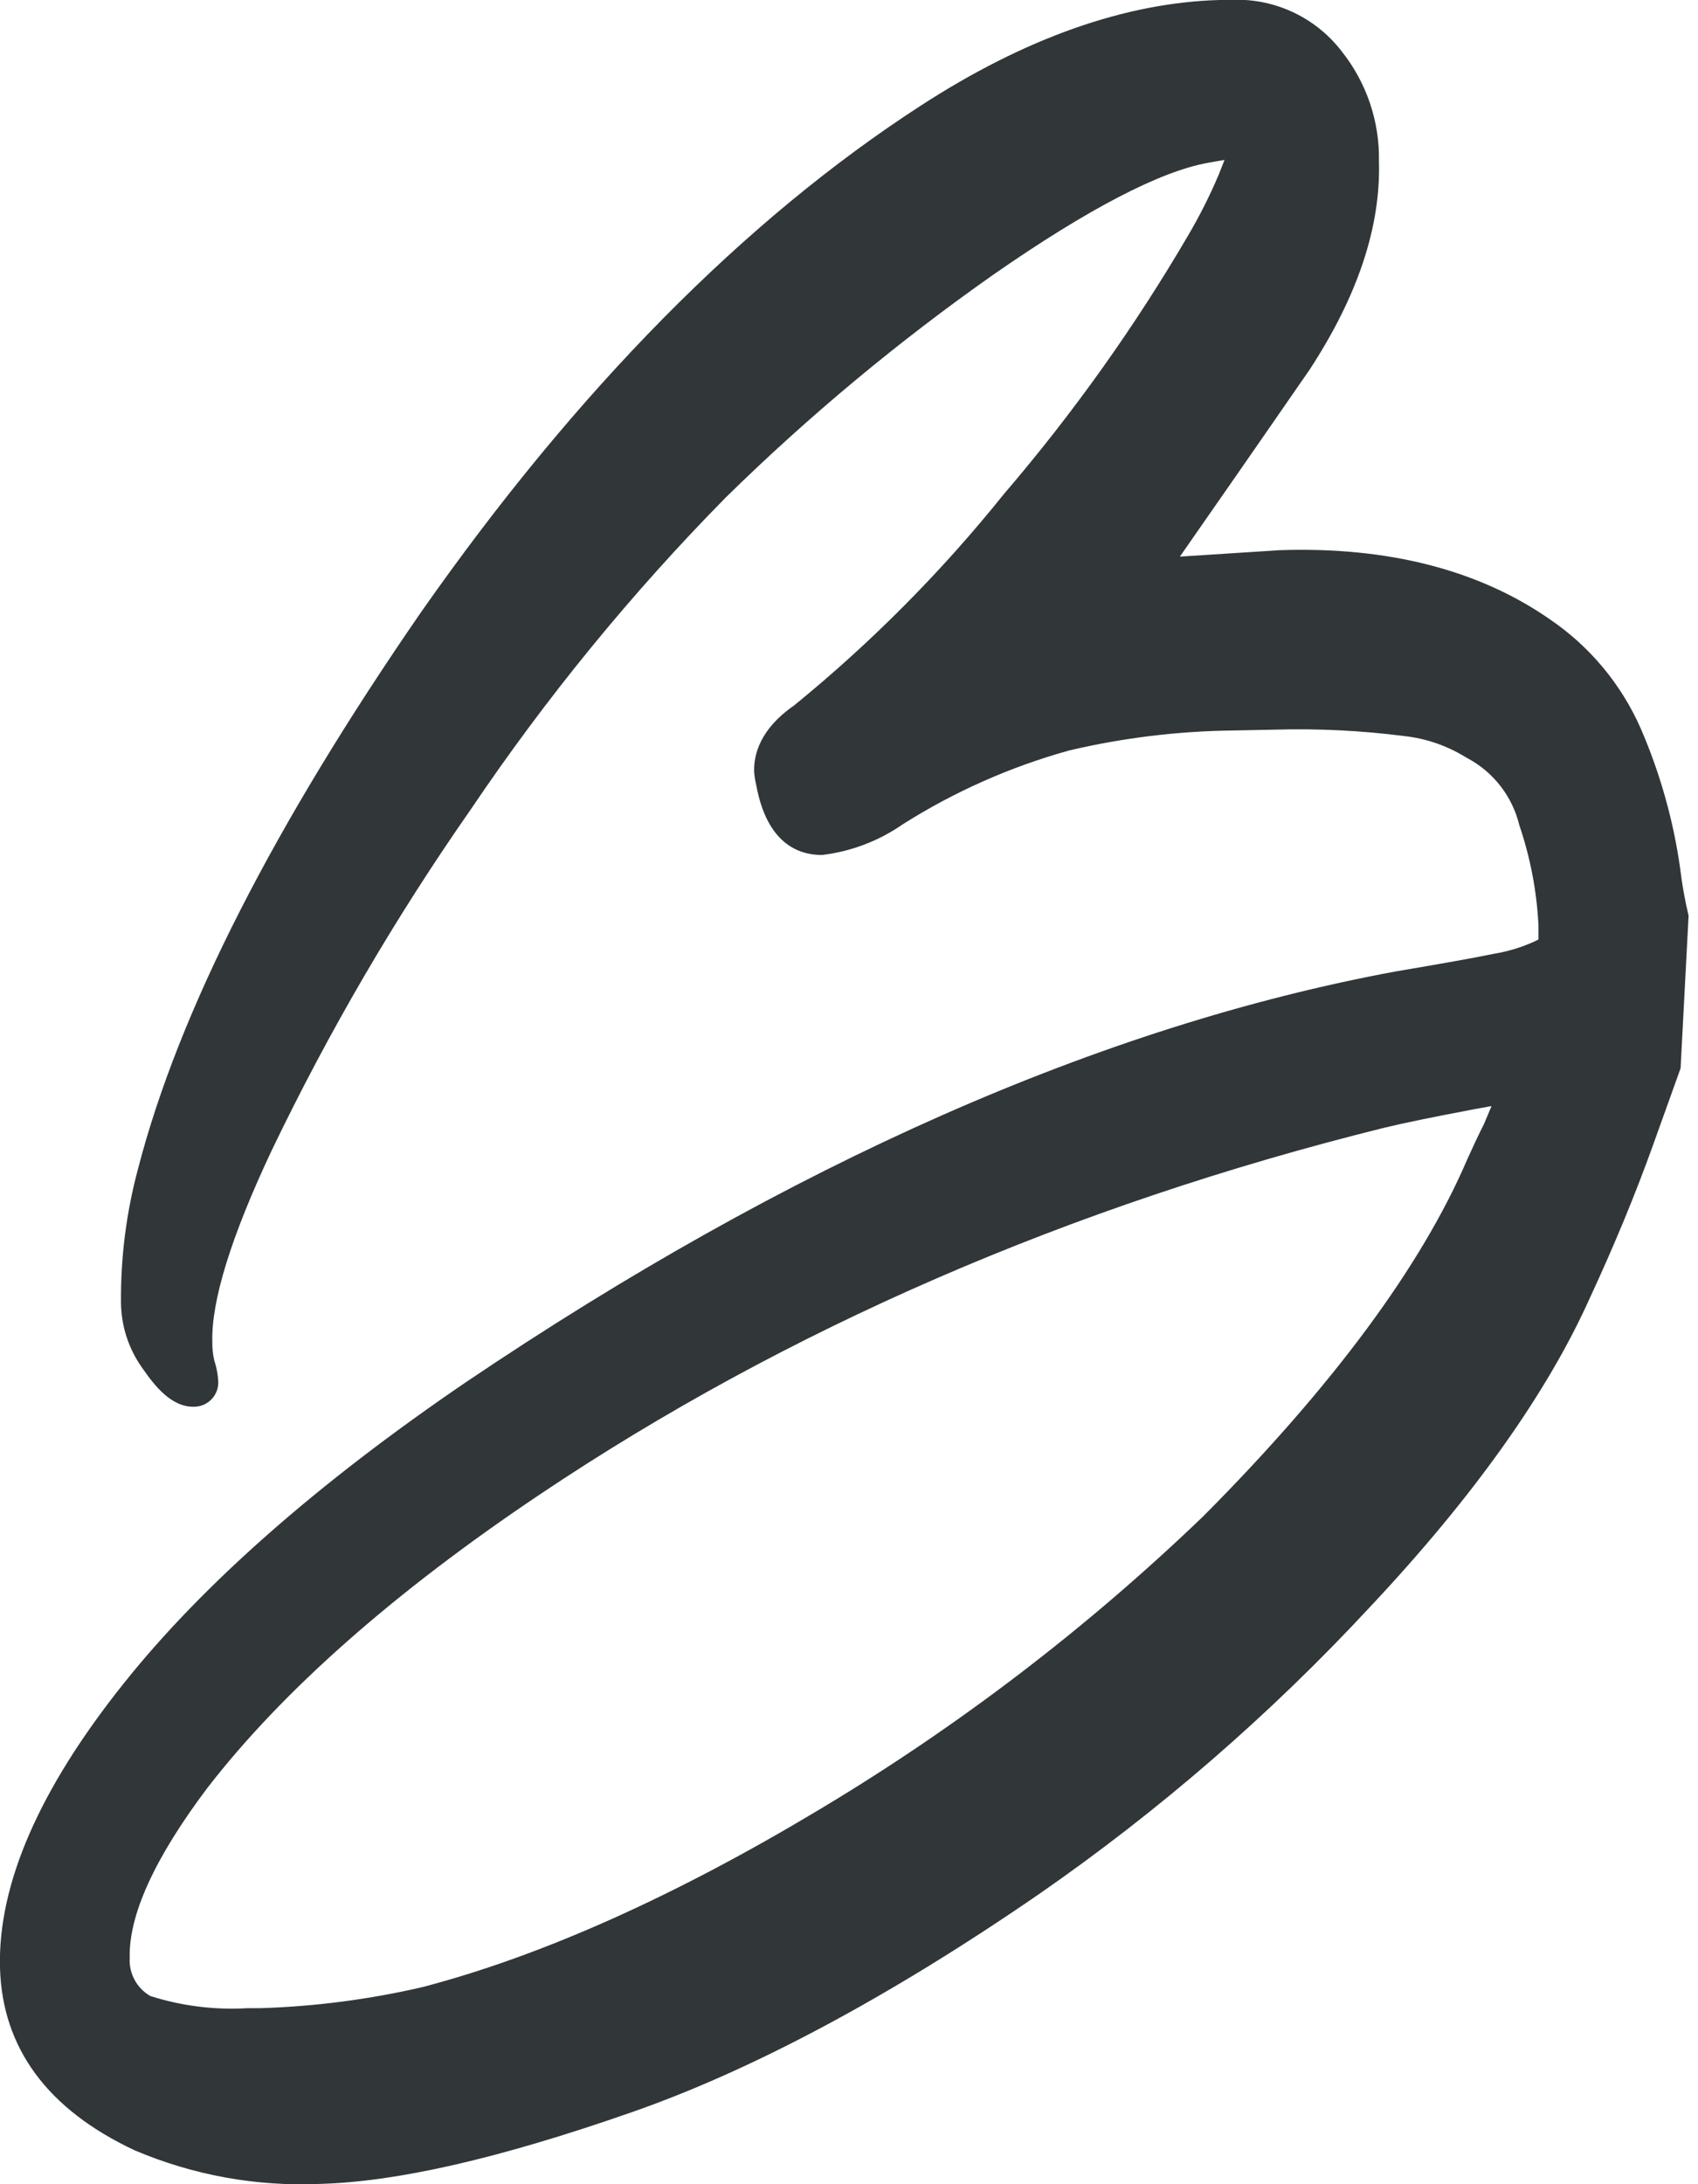 <?xml version="1.0" encoding="UTF-8"?>
<svg width="119px" height="153px" viewBox="0 0 119 153" version="1.1" xmlns="http://www.w3.org/2000/svg" xmlns:xlink="http://www.w3.org/1999/xlink">
    <g id="Page-1" stroke="none" stroke-width="1" fill="none" fill-rule="evenodd">
        <g id="logo" transform="translate(-1, -1)" fill="#313638" fill-rule="nonzero">
            <path d="M119.34,65.14 C119.078,64.049 118.881,62.944 118.75,61.83 C118.274,58.465 117.349,55.179 116,52.06 C114.636,48.943 112.417,46.277 109.6,44.37 C104.68,40.95 98.32,39.28 90.69,39.54 L83.69,39.99 L84.44,38.91 C89.2,32.09 92.07,27.91 92.77,26.91 C96.13,21.78 97.77,16.91 97.64,12.32 C97.698,9.504 96.764,6.757 95,4.56 C93.125,2.142 90.174,0.809 87.12,1 L86.47,1 C79.87,1.18 72.82,3.67 65.53,8.4 C53.17,16.4 41.41,28.33 30.53,43.85 C20.23,58.76 13.53,71.85 10.68,82.85 C9.85,85.93 9.446,89.11 9.48,92.3 C9.506,93.948 10.04,95.547 11.01,96.88 C11.82,98.05 13.01,99.59 14.62,99.54 C15.095,99.534 15.545,99.329 15.863,98.976 C16.18,98.623 16.335,98.153 16.29,97.68 C16.258,97.214 16.167,96.753 16.02,96.31 C15.919,95.881 15.872,95.441 15.88,95 C15.8,92.14 17.19,87.64 20.02,81.63 C24.024,73.285 28.699,65.278 34,57.69 C39.272,49.872 45.254,42.558 51.87,35.84 C57.688,30.134 63.962,24.913 70.63,20.23 C77.25,15.63 82.31,13 85.68,12.4 L86.82,12.2 L86.4,13.26 C85.793,14.69 85.095,16.079 84.31,17.42 C80.551,23.853 76.22,29.934 71.37,35.59 C67.002,41.034 62.071,46.002 56.66,50.41 C54.27,52.06 53.82,53.85 53.85,55.06 C53.875,55.377 53.925,55.691 54,56 C54.76,60.13 57,60.9 58.62,60.89 C60.651,60.645 62.59,59.907 64.27,58.74 C67.882,56.454 71.811,54.712 75.93,53.57 C79.694,52.684 83.544,52.215 87.41,52.17 L90.41,52.11 C93.417,52.027 96.426,52.177 99.41,52.56 C100.912,52.724 102.359,53.216 103.65,54 L103.86,54.12 C105.679,55.097 106.995,56.803 107.48,58.81 C108.249,61.07 108.7,63.426 108.82,65.81 L108.82,66.81 L108.47,66.98 C107.605,67.367 106.694,67.642 105.76,67.8 C104.327,68.093 102.027,68.507 98.86,69.04 C78.25,72.84 56.29,82.54 33.61,97.85 C23.24,104.91 15.19,112 9.68,118.91 C3.76,126.31 0.84,133 1,138.85 C1.16,144.47 4.33,148.76 10.42,151.62 C14.522,153.369 18.965,154.175 23.42,153.98 C28.86,153.83 35.98,152.2 45.21,148.98 C53.56,146.08 63.21,140.98 73.83,133.67 C82.255,127.829 90.024,121.093 97,113.58 C104.24,105.88 109.44,98.58 112.44,91.88 C114.13,88.24 115.62,84.64 116.86,81.18 L118.78,75.83 L119.34,65.14 Z M105,79.74 C104.61,80.51 104.23,81.32 103.83,82.21 C100.63,89.68 94.4,98.1 85.33,107.21 C77.16,115.06 68.125,121.957 58.4,127.77 C48.4,133.77 39.02,138 30.58,140.2 C26.864,141.059 23.072,141.551 19.26,141.67 L18.36,141.67 C16.054,141.808 13.742,141.52 11.54,140.82 C10.592,140.28 10.03,139.25 10.09,138.16 C10.01,135.16 11.83,131.16 15.52,126.26 C20.79,119.44 28.64,112.51 38.87,105.66 C56.1,94.11 76,85.46 98,80 C99.4,79.66 101.52,79.23 104.31,78.7 L105.53,78.48 L105,79.74 Z" id="Shape"></path>
        </g>
    </g>
</svg>